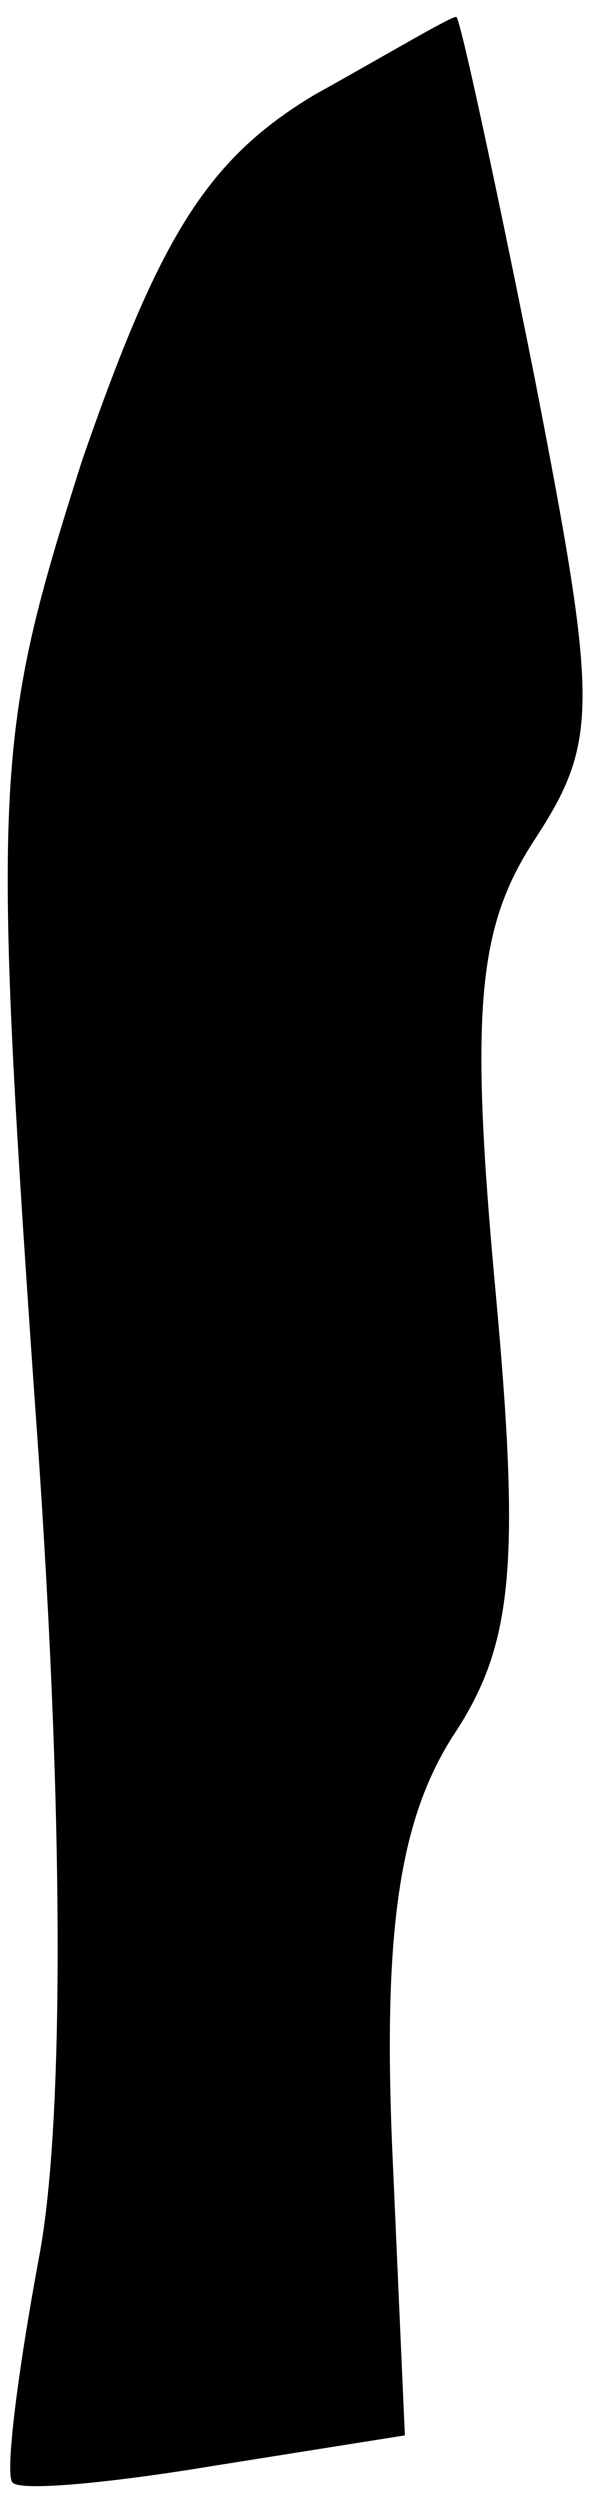 <?xml version="1.0" standalone="no"?>
<!DOCTYPE svg PUBLIC "-//W3C//DTD SVG 20010904//EN"
 "http://www.w3.org/TR/2001/REC-SVG-20010904/DTD/svg10.dtd">
<svg version="1.0" xmlns="http://www.w3.org/2000/svg"
 width="14pt" height="58pt" viewBox="0 0 14 58"
 preserveAspectRatio="xMidYMid meet">
<g transform="translate(0,58) scale(0.1,-0.1)"
fill="#000000" stroke="none">
<path fill="#000000" stroke="none" d="M73 558 c-25 -15 -36 -33 -54 -85 -20
-63 -21 -73 -11 -217 7 -95 7 -169 1 -200 -5 -27 -8 -51 -6 -52 2 -2 23 0 47
4 l44 7 -3 68 c-2 50 2 75 14 94 14 21 16 39 10 104 -6 65 -4 84 9 104 15 23
15 31 0 108 -9 45 -17 82 -18 83 0 1 -15 -8 -33 -18z"/>
</g>
</svg>
